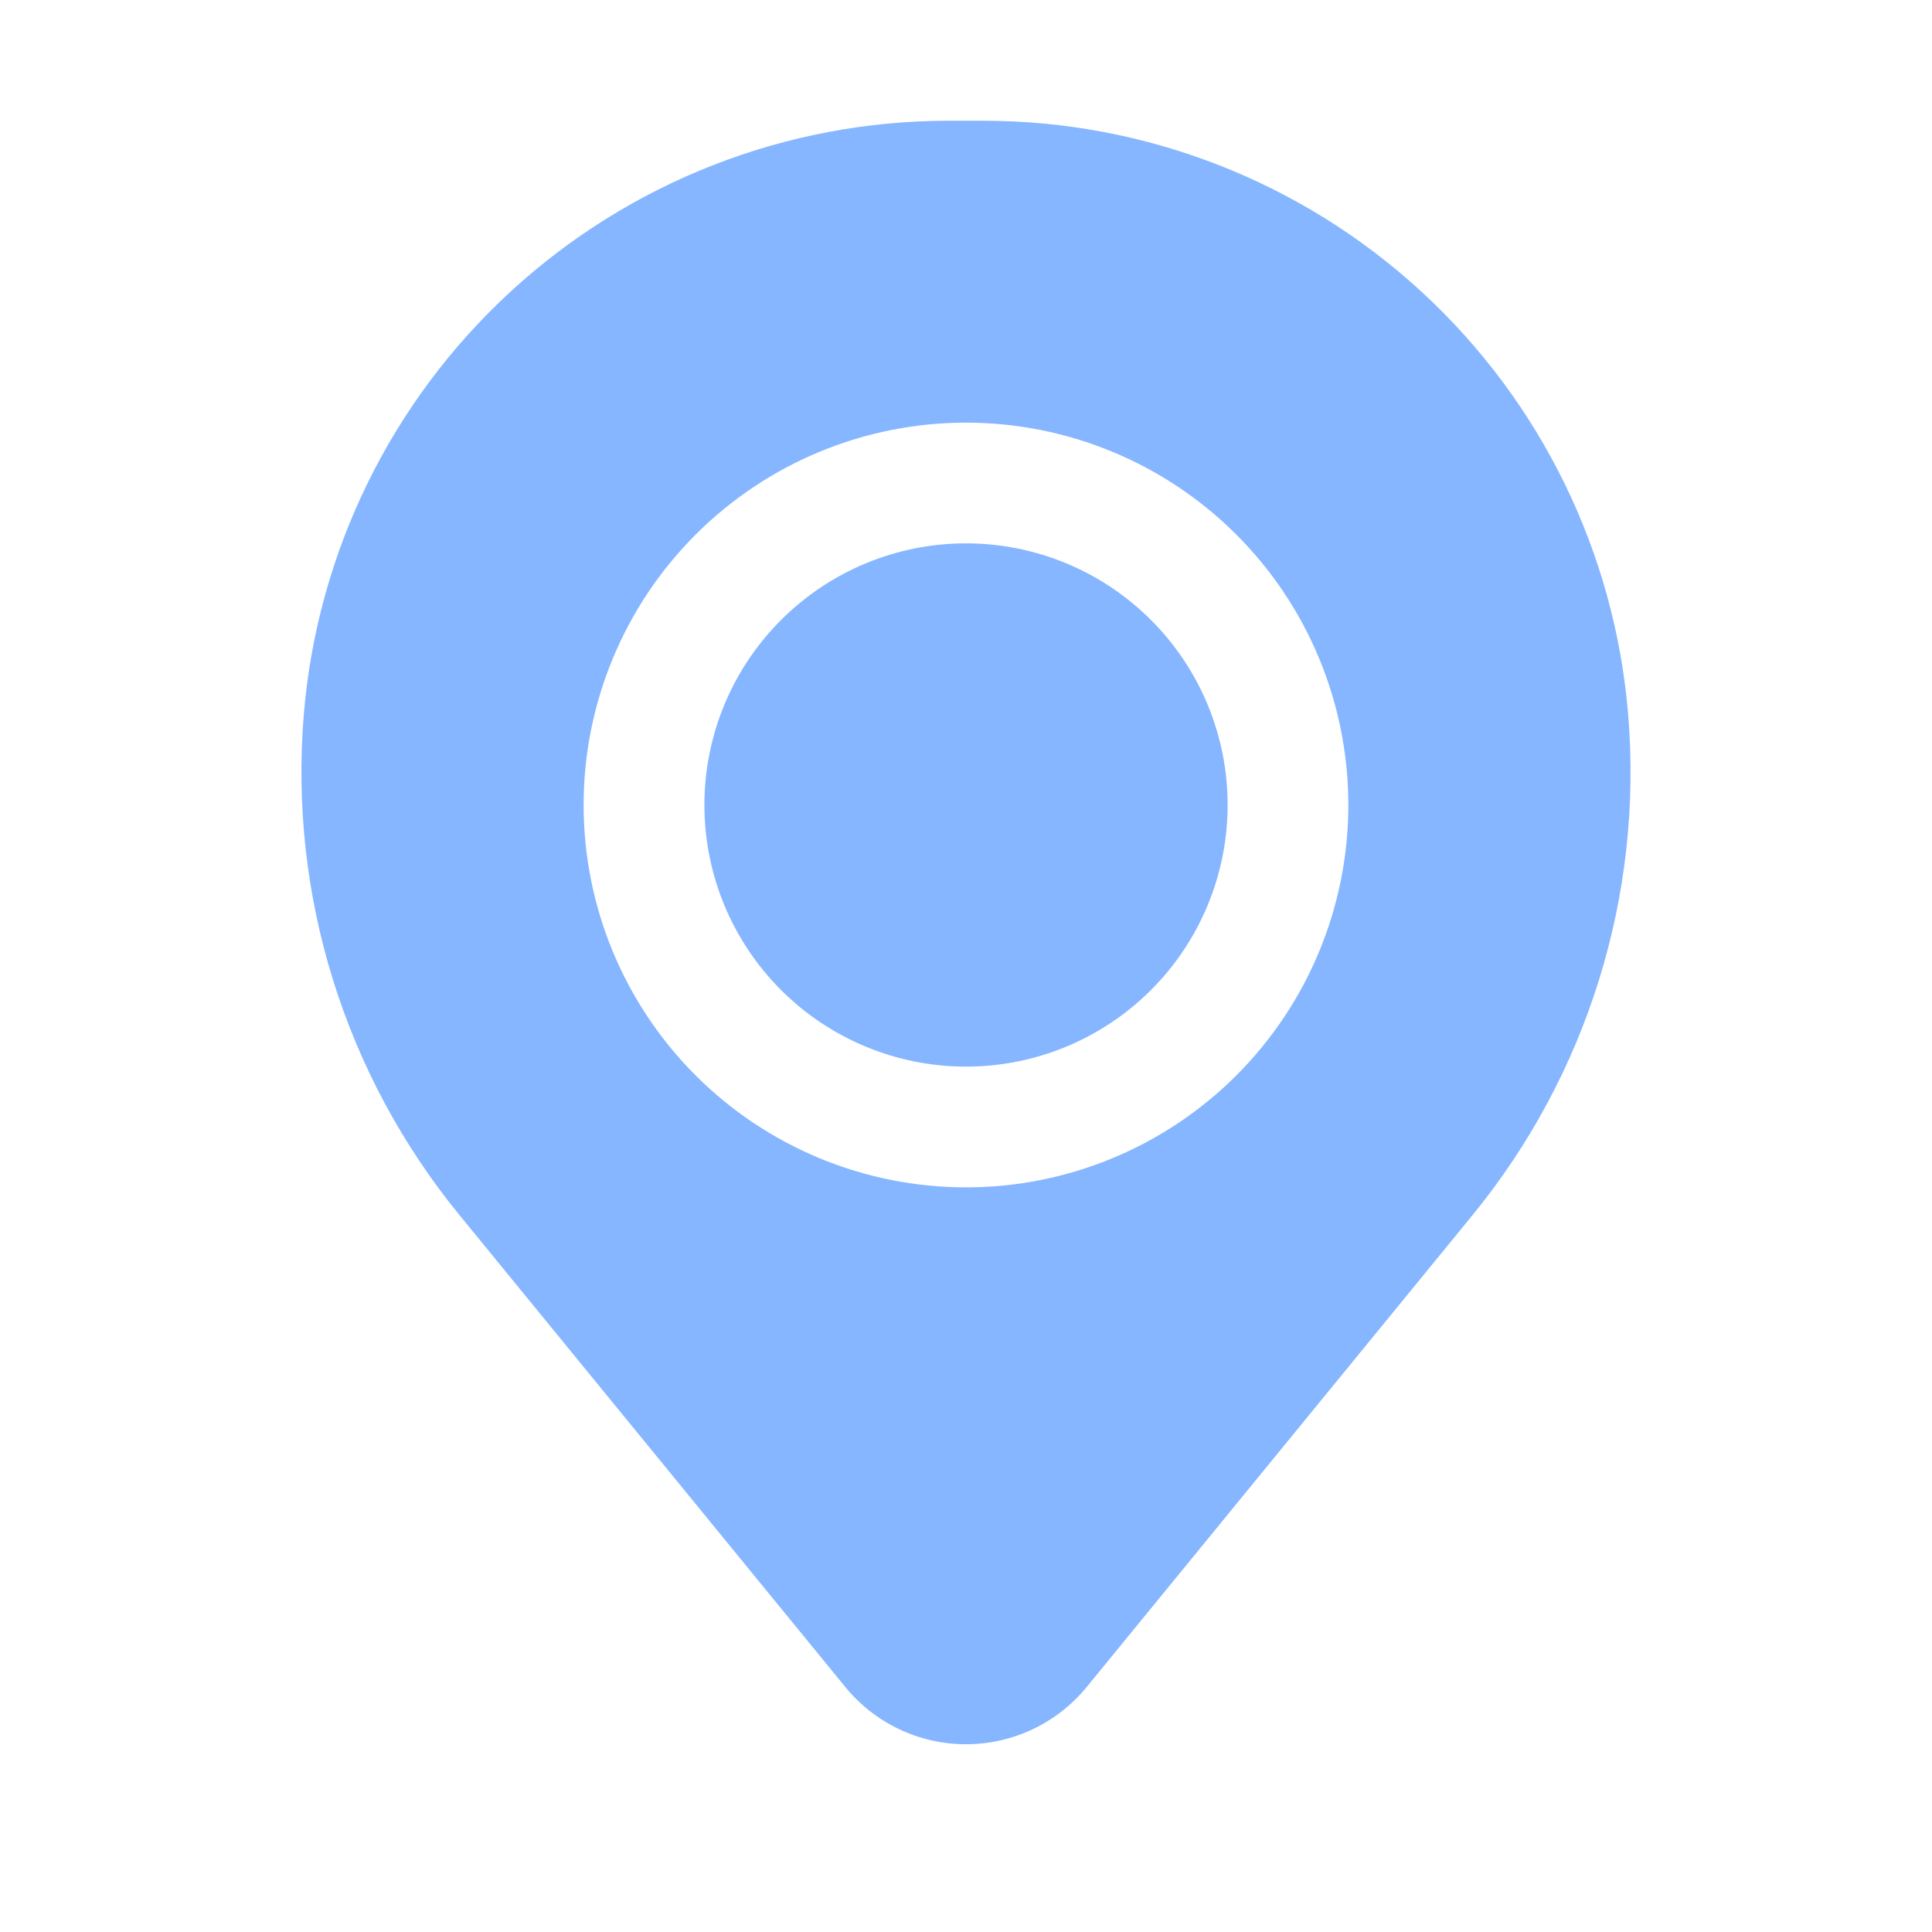 <svg width="50" height="50" viewBox="0 0 50 50" fill="none" xmlns="http://www.w3.org/2000/svg">
<path d="M18.23 20.833C18.23 19.038 18.943 17.315 20.213 16.046C21.482 14.776 23.205 14.062 25 14.062C26.796 14.062 28.518 14.776 29.788 16.046C31.058 17.315 31.771 19.038 31.771 20.833C31.771 22.629 31.058 24.351 29.788 25.621C28.518 26.891 26.796 27.604 25 27.604C23.205 27.604 21.482 26.891 20.213 25.621C18.943 24.351 18.23 22.629 18.23 20.833Z" fill="#85B6FF"/>
<path fill-rule="evenodd" clip-rule="evenodd" d="M7.862 18.494C8.208 14.305 10.116 10.4 13.207 7.553C16.298 4.706 20.347 3.125 24.55 3.125H25.45C29.652 3.125 33.701 4.706 36.792 7.553C39.884 10.4 41.791 14.305 42.137 18.494C42.523 23.17 41.079 27.813 38.11 31.446L28.125 43.658C27.746 44.122 27.269 44.495 26.729 44.751C26.188 45.008 25.598 45.141 25 45.141C24.401 45.141 23.811 45.008 23.27 44.751C22.73 44.495 22.253 44.122 21.875 43.658L11.891 31.446C8.921 27.813 7.477 23.17 7.862 18.494ZM25 10.938C22.375 10.938 19.858 11.98 18.002 13.836C16.146 15.692 15.104 18.209 15.104 20.833C15.104 23.458 16.146 25.975 18.002 27.831C19.858 29.687 22.375 30.729 25 30.729C27.624 30.729 30.141 29.687 31.997 27.831C33.853 25.975 34.895 23.458 34.895 20.833C34.895 18.209 33.853 15.692 31.997 13.836C30.141 11.98 27.624 10.938 25 10.938Z" fill="#85B6FF"/>
</svg>
